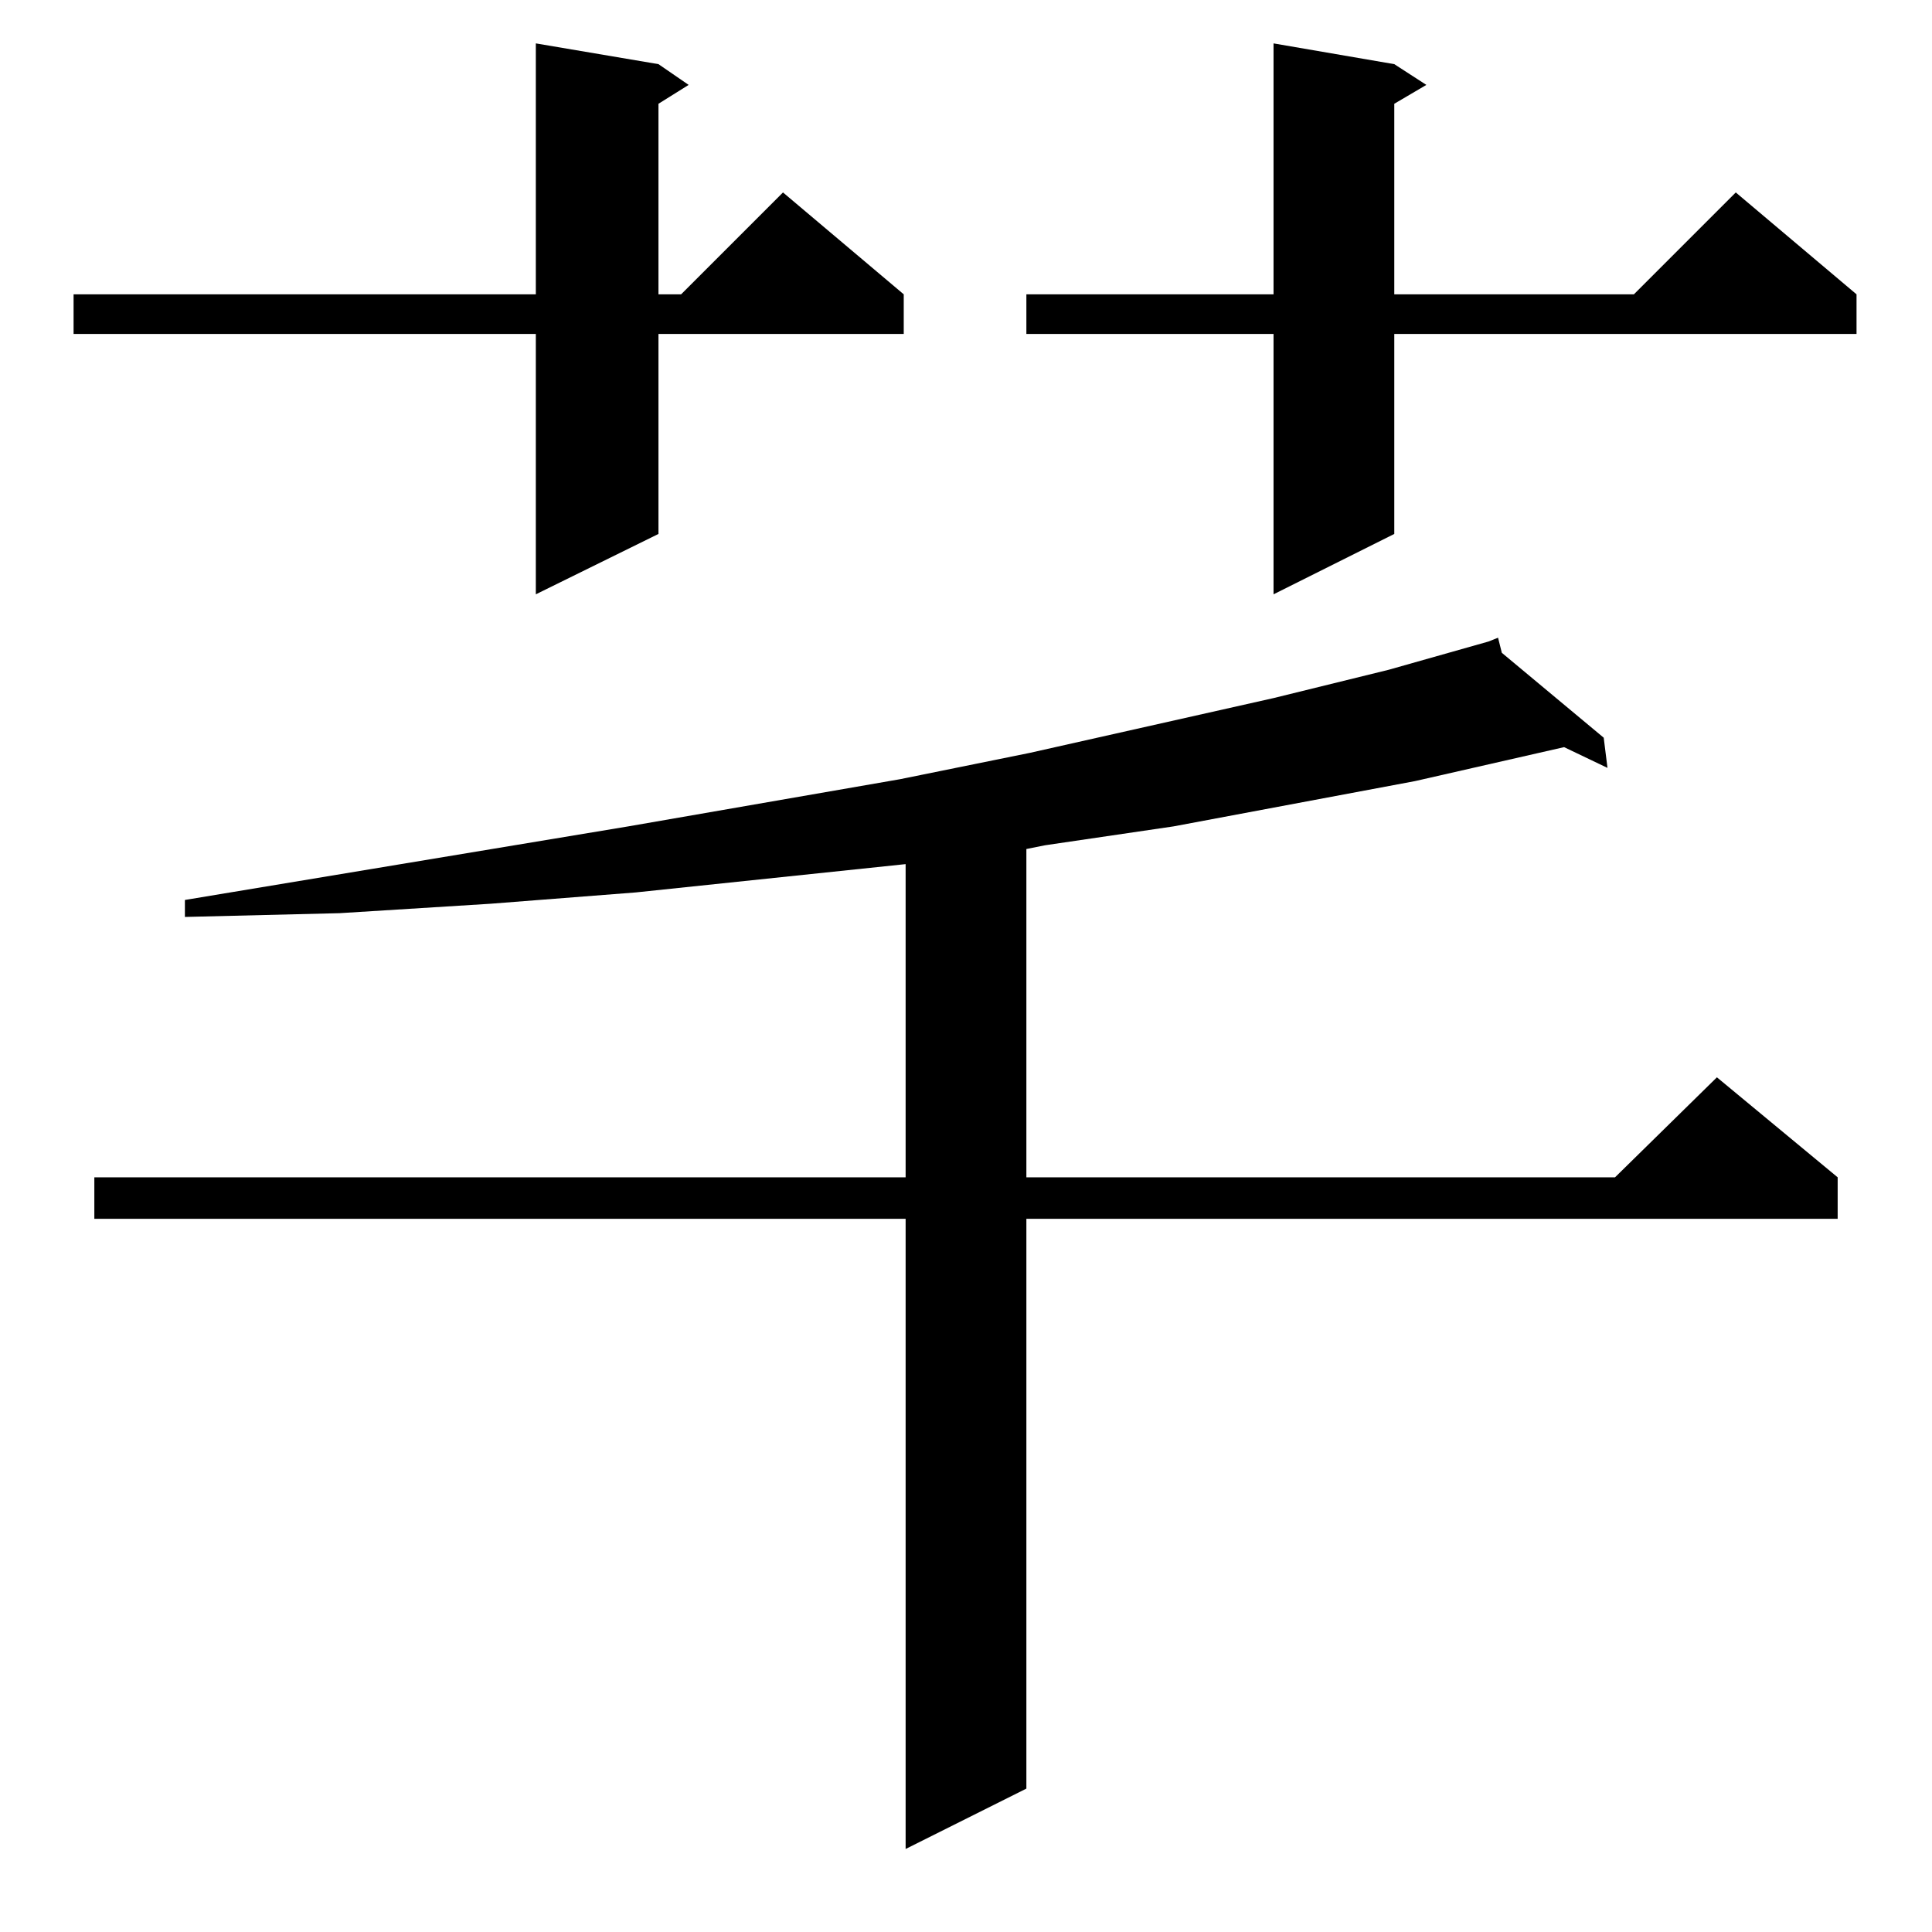<?xml version="1.0" standalone="no"?>
<!DOCTYPE svg PUBLIC "-//W3C//DTD SVG 1.1//EN" "http://www.w3.org/Graphics/SVG/1.1/DTD/svg11.dtd" >
<svg xmlns="http://www.w3.org/2000/svg" xmlns:xlink="http://www.w3.org/1999/xlink" version="1.1" viewBox="0 -144 1024 1024">
  <g transform="matrix(1 0 0 -1 0 880)">
   <path fill="currentColor"
d="M796 678l54 -45l2 -16l-23 11l-79 -18l-128 -24l-68 -10l-10 -2v-174h312l54 53l64 -53v-22h-430v-302l-64 -32v334h-430v22h430v166l-143 -15l-77 -6l-80 -5l-82 -2v9l235 39l144 25l69 14l129 29l61 15l53 15l5 2zM349 990l16 -11l-16 -10v-101h12l54 54l64 -54v-21
h-130v-106l-65 -32v138h-245v21h245v133zM739 990l17 -11l-17 -10v-101h127l54 54l64 -54v-21h-245v-106l-64 -32v138h-131v21h131v133z" />
  </g>

</svg>
